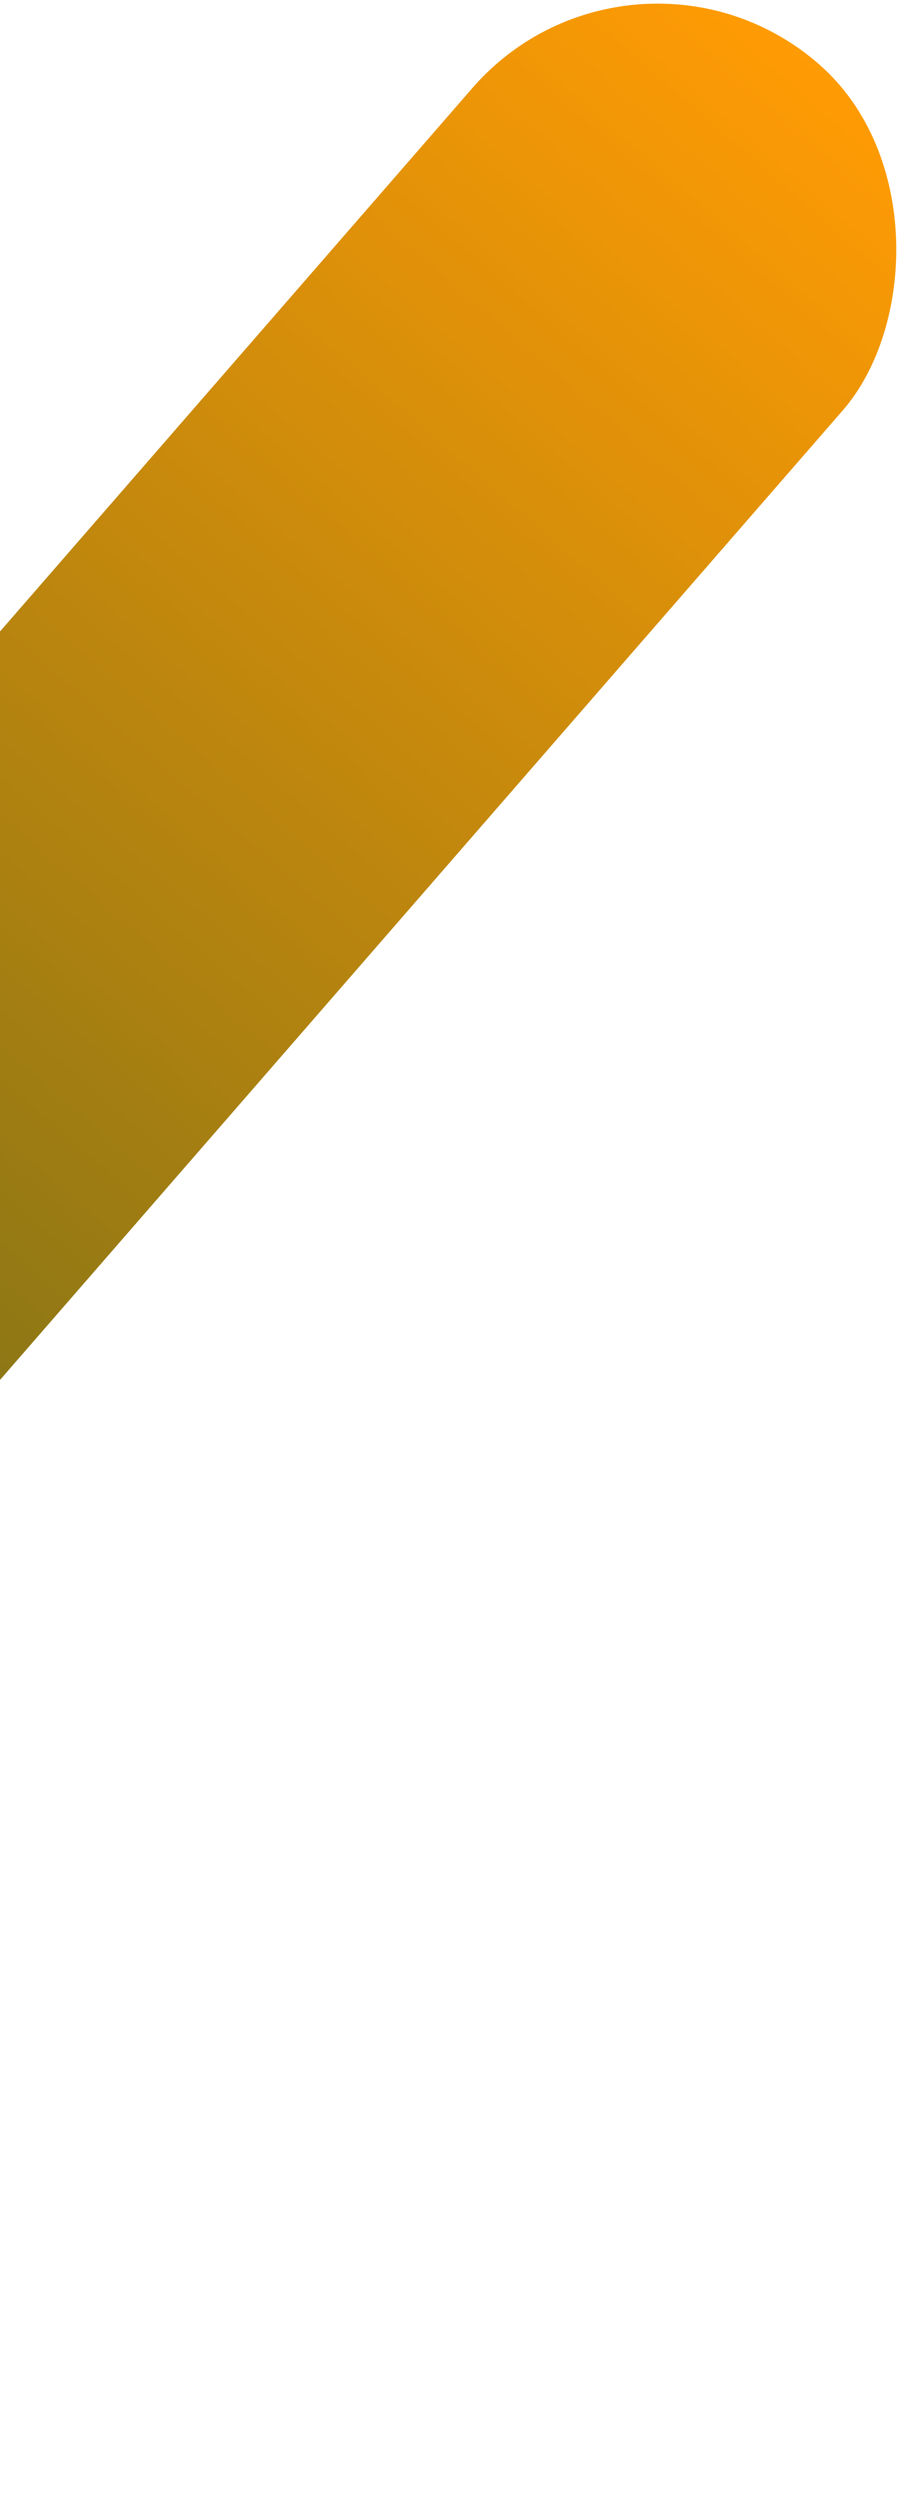 <svg width="186" height="514" viewBox="0 0 186 514" fill="none" xmlns="http://www.w3.org/2000/svg">
<rect x="130.336" y="-20" width="101" height="646.562" rx="50.5" transform="rotate(41.018 130.336 -20)" fill="url(#paint0_linear_6532_213)"/>
<defs>
<linearGradient id="paint0_linear_6532_213" x1="180.836" y1="-20" x2="181.629" y2="647.11" gradientUnits="userSpaceOnUse">
<stop stop-color="#FF9B04"/>
<stop offset="1" stop-color="#0f4f28"/>
</linearGradient>
</defs>
</svg>

